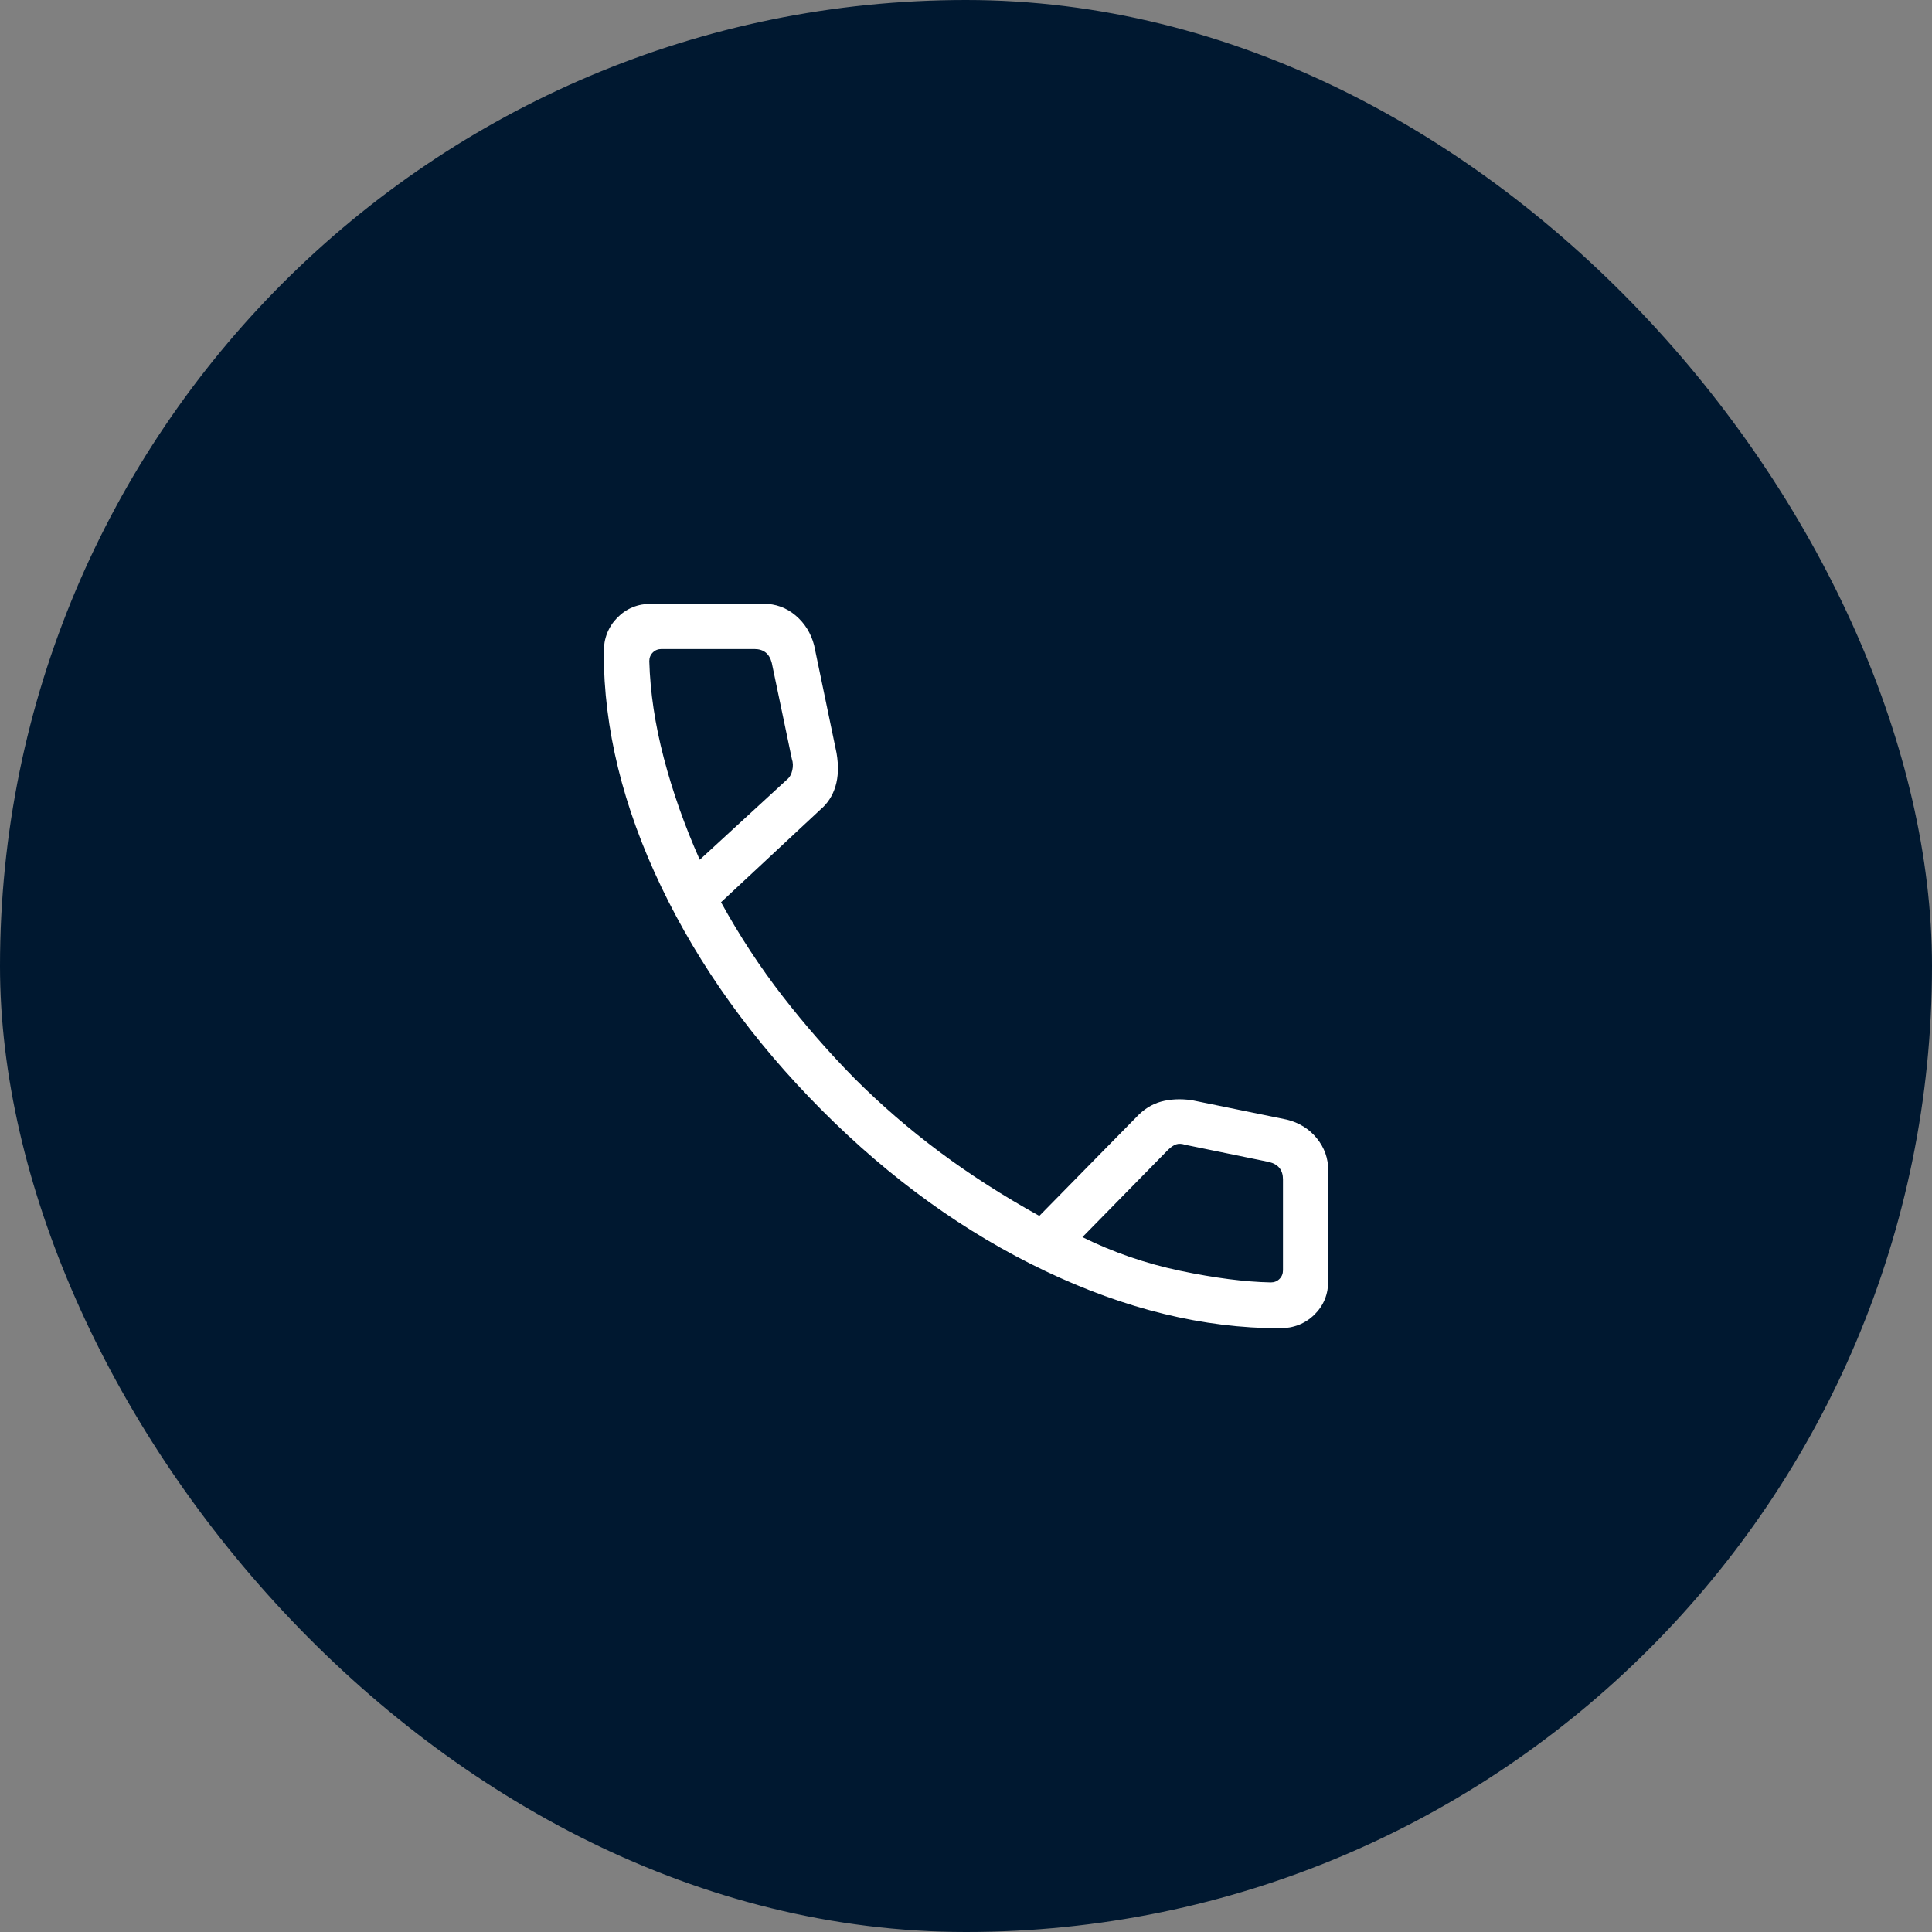 <svg width="80" height="80" viewBox="0 0 80 80" fill="none" xmlns="http://www.w3.org/2000/svg">
<rect x="0" y="0" width="80" height="80" fill="#808080" stroke="none"/>
<rect width="80" height="80" rx="40" fill="#001830"/>
<path d="M52.994 55C49.834 55 46.594 54.209 43.274 52.626C39.954 51.044 36.869 48.822 34.021 45.961C31.172 43.099 28.956 40.015 27.374 36.708C25.791 33.4 25 30.166 25 27.006C25 26.434 25.188 25.957 25.562 25.576C25.938 25.194 26.406 25.003 26.969 25H31.606C32.116 25 32.561 25.161 32.941 25.482C33.321 25.803 33.578 26.215 33.711 26.718L34.641 31.188C34.729 31.712 34.713 32.171 34.594 32.562C34.476 32.953 34.267 33.274 33.97 33.524L29.856 37.36C30.626 38.756 31.477 40.054 32.408 41.252C33.339 42.451 34.333 43.587 35.389 44.659C36.477 45.747 37.648 46.759 38.903 47.697C40.158 48.633 41.536 49.517 43.036 50.348L47.046 46.266C47.351 45.938 47.694 45.721 48.076 45.616C48.456 45.512 48.877 45.491 49.339 45.554L53.282 46.36C53.792 46.485 54.206 46.742 54.524 47.131C54.841 47.519 55 47.964 55 48.466V53.031C55 53.594 54.809 54.062 54.426 54.438C54.044 54.812 53.565 55 52.994 55ZM28.975 35.601L32.575 32.292C32.694 32.196 32.771 32.063 32.807 31.894C32.845 31.726 32.839 31.569 32.789 31.426L31.958 27.451C31.909 27.259 31.825 27.116 31.705 27.019C31.585 26.923 31.429 26.875 31.238 26.875H27.391C27.247 26.875 27.127 26.923 27.031 27.019C26.934 27.116 26.886 27.236 26.886 27.379C26.922 28.661 27.123 29.998 27.488 31.392C27.853 32.786 28.348 34.189 28.975 35.601ZM44.821 51.227C46.088 51.855 47.438 52.319 48.871 52.621C50.306 52.921 51.556 53.081 52.621 53.102C52.764 53.102 52.884 53.054 52.981 52.958C53.077 52.862 53.125 52.742 53.125 52.6V48.835C53.125 48.644 53.077 48.487 52.981 48.366C52.884 48.246 52.741 48.163 52.549 48.115L49.081 47.404C48.936 47.356 48.809 47.349 48.7 47.386C48.593 47.423 48.479 47.501 48.359 47.62L44.821 51.227Z" fill="white"/>
</svg>
